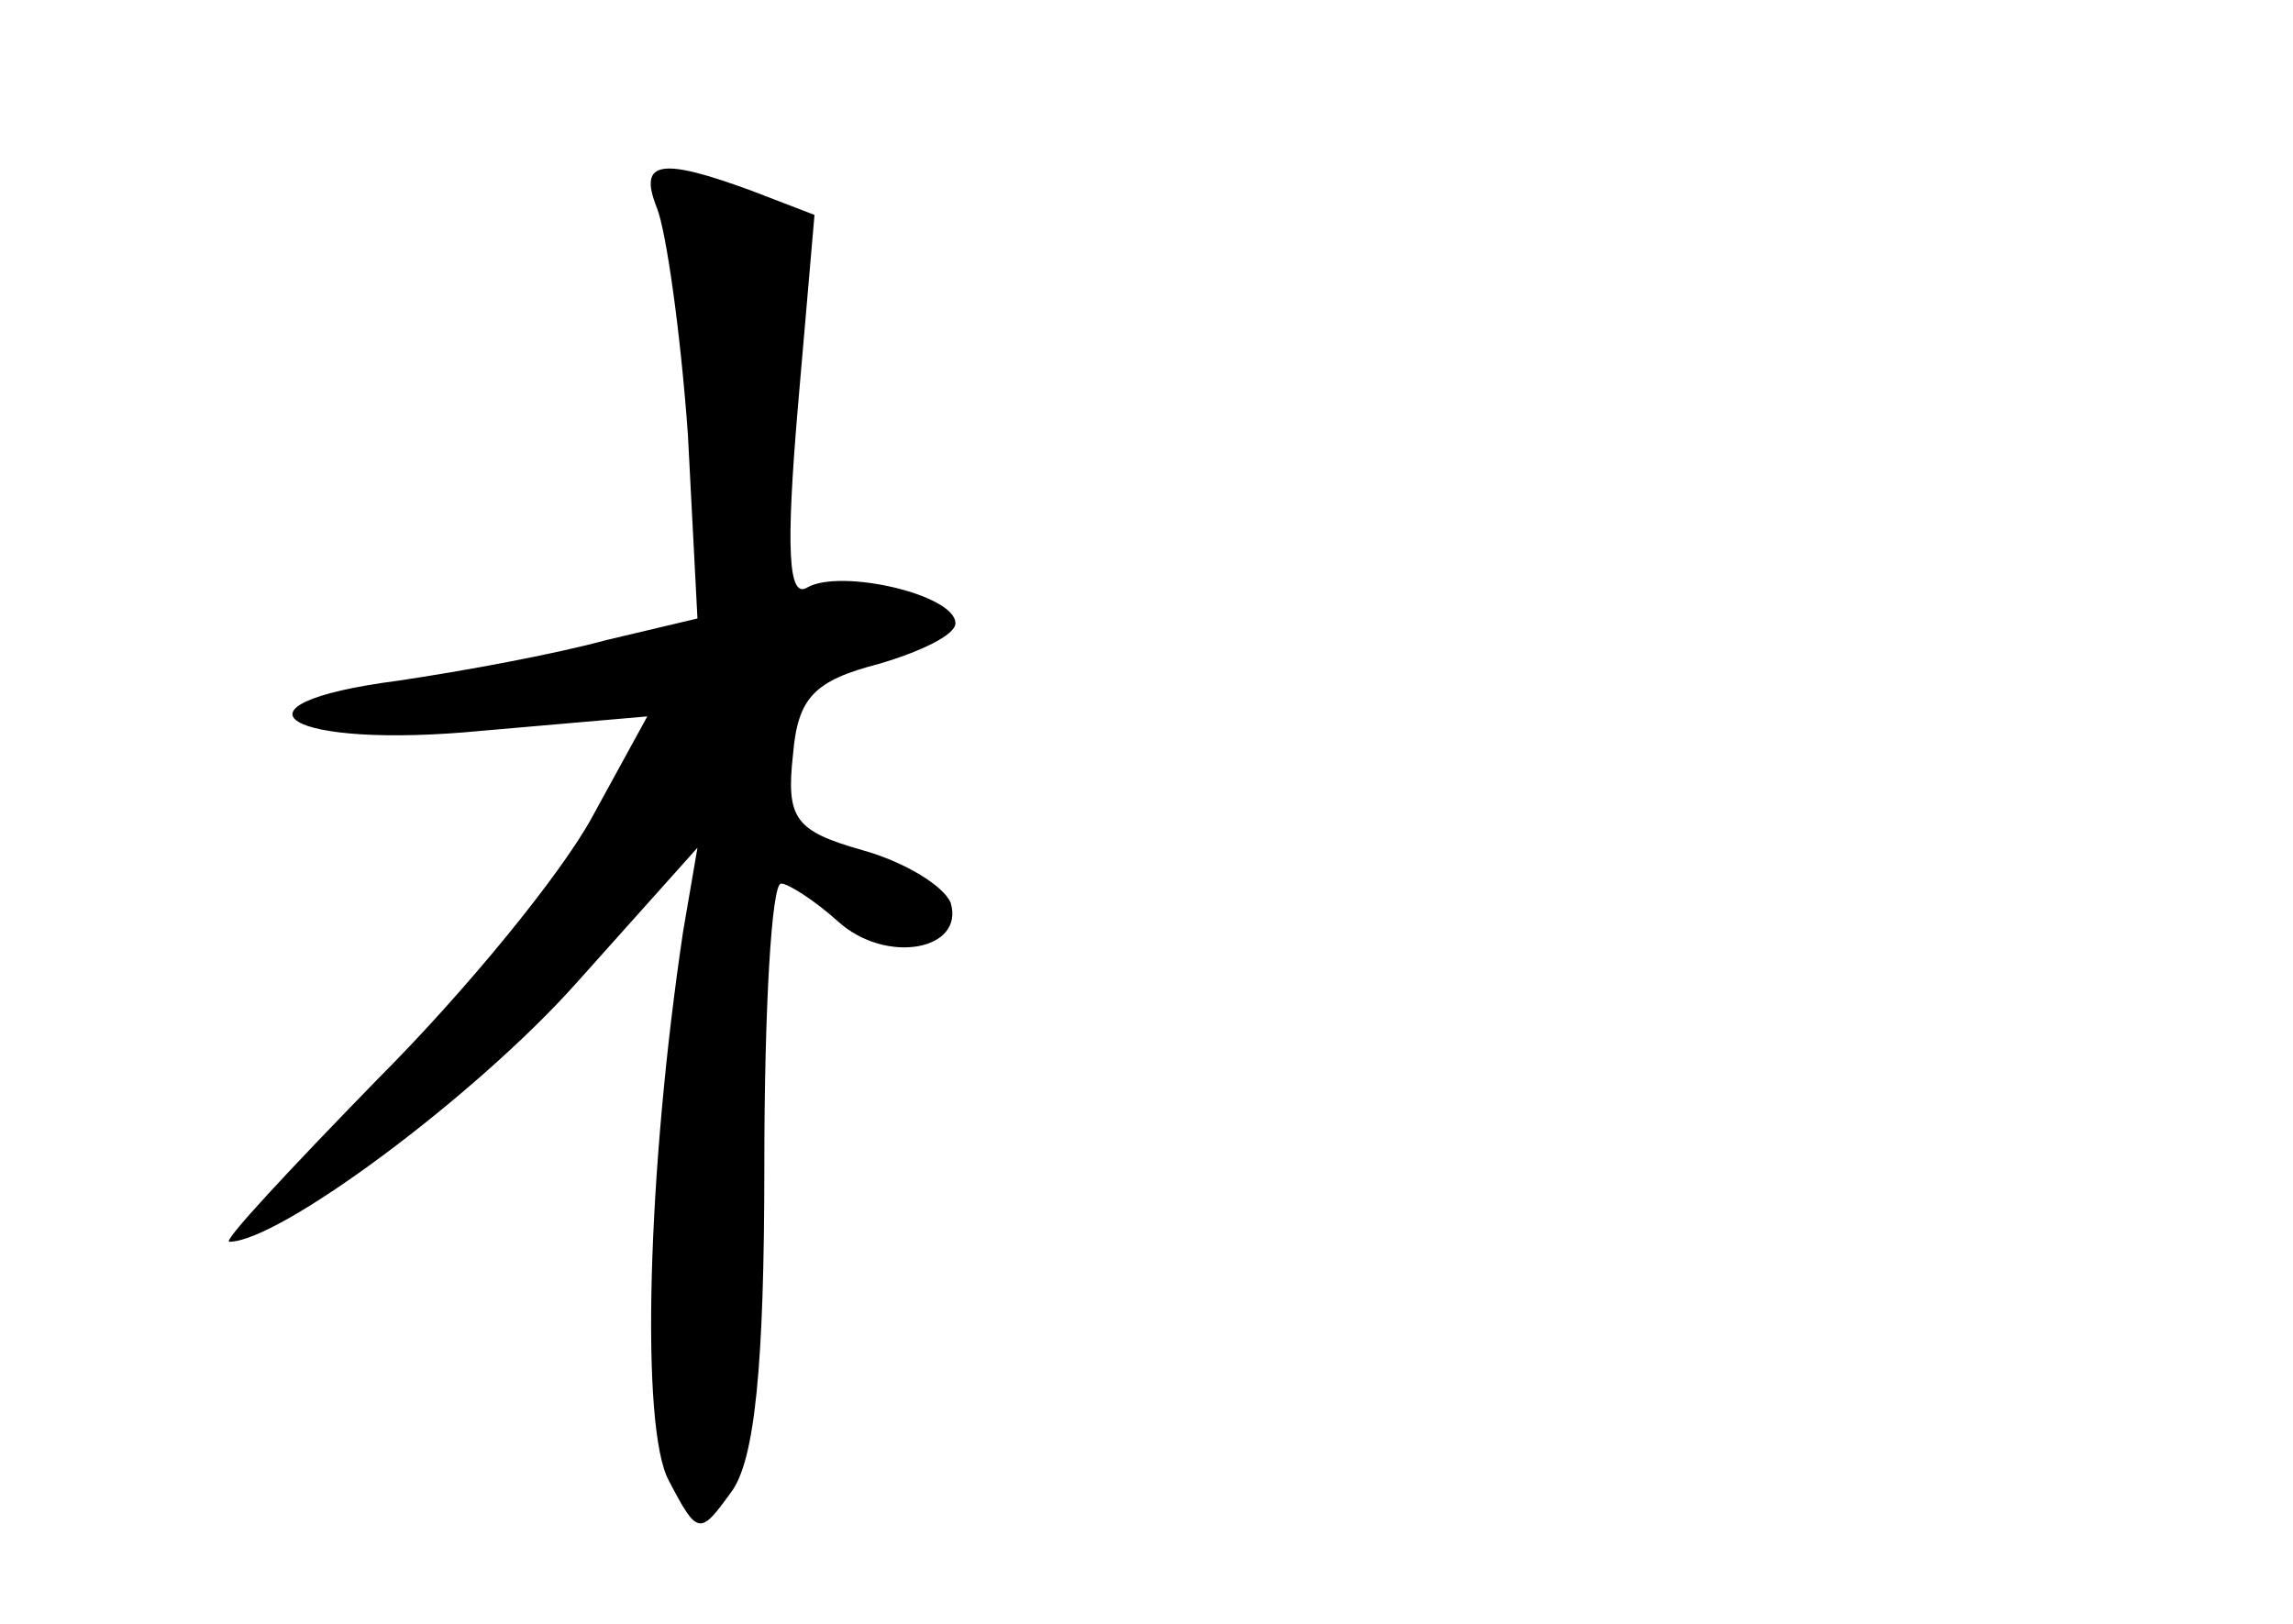 <?xml version="1.0" standalone="no"?>
<!DOCTYPE svg PUBLIC "-//W3C//DTD SVG 20010904//EN"
 "http://www.w3.org/TR/2001/REC-SVG-20010904/DTD/svg10.dtd">
<svg version="1.0" xmlns="http://www.w3.org/2000/svg"
 width="96pt" height="68pt" viewBox="0 0 96 68"
 preserveAspectRatio="xMidYMid meet">
<g transform="translate(0,68) scale(0.1,-0.1)"
fill="#000000" stroke="none">
<path d="M275 593 c4 -10 10 -53 13 -95 l4 -77 -38 -9 c-22 -6 -60 -13 -87
-17 -77 -10 -47 -29 35 -21 l69 6 -23 -42 c-13 -24 -53 -73 -90 -110 -37 -38
-65 -68 -62 -68 21 0 103 61 145 108 l51 57 -6 -35 c-15 -100 -18 -208 -6
-230 12 -23 13 -23 26 -5 10 13 14 53 14 137 0 65 3 118 7 118 3 0 14 -7 24
-16 20 -18 53 -12 47 8 -3 7 -19 17 -37 22 -28 8 -32 13 -29 40 2 24 9 31 36
38 17 5 32 12 32 17 0 12 -48 23 -62 15 -8 -5 -9 16 -4 75 l7 81 -26 10 c-38
14 -48 13 -40 -7z"/>
</g>
</svg>
